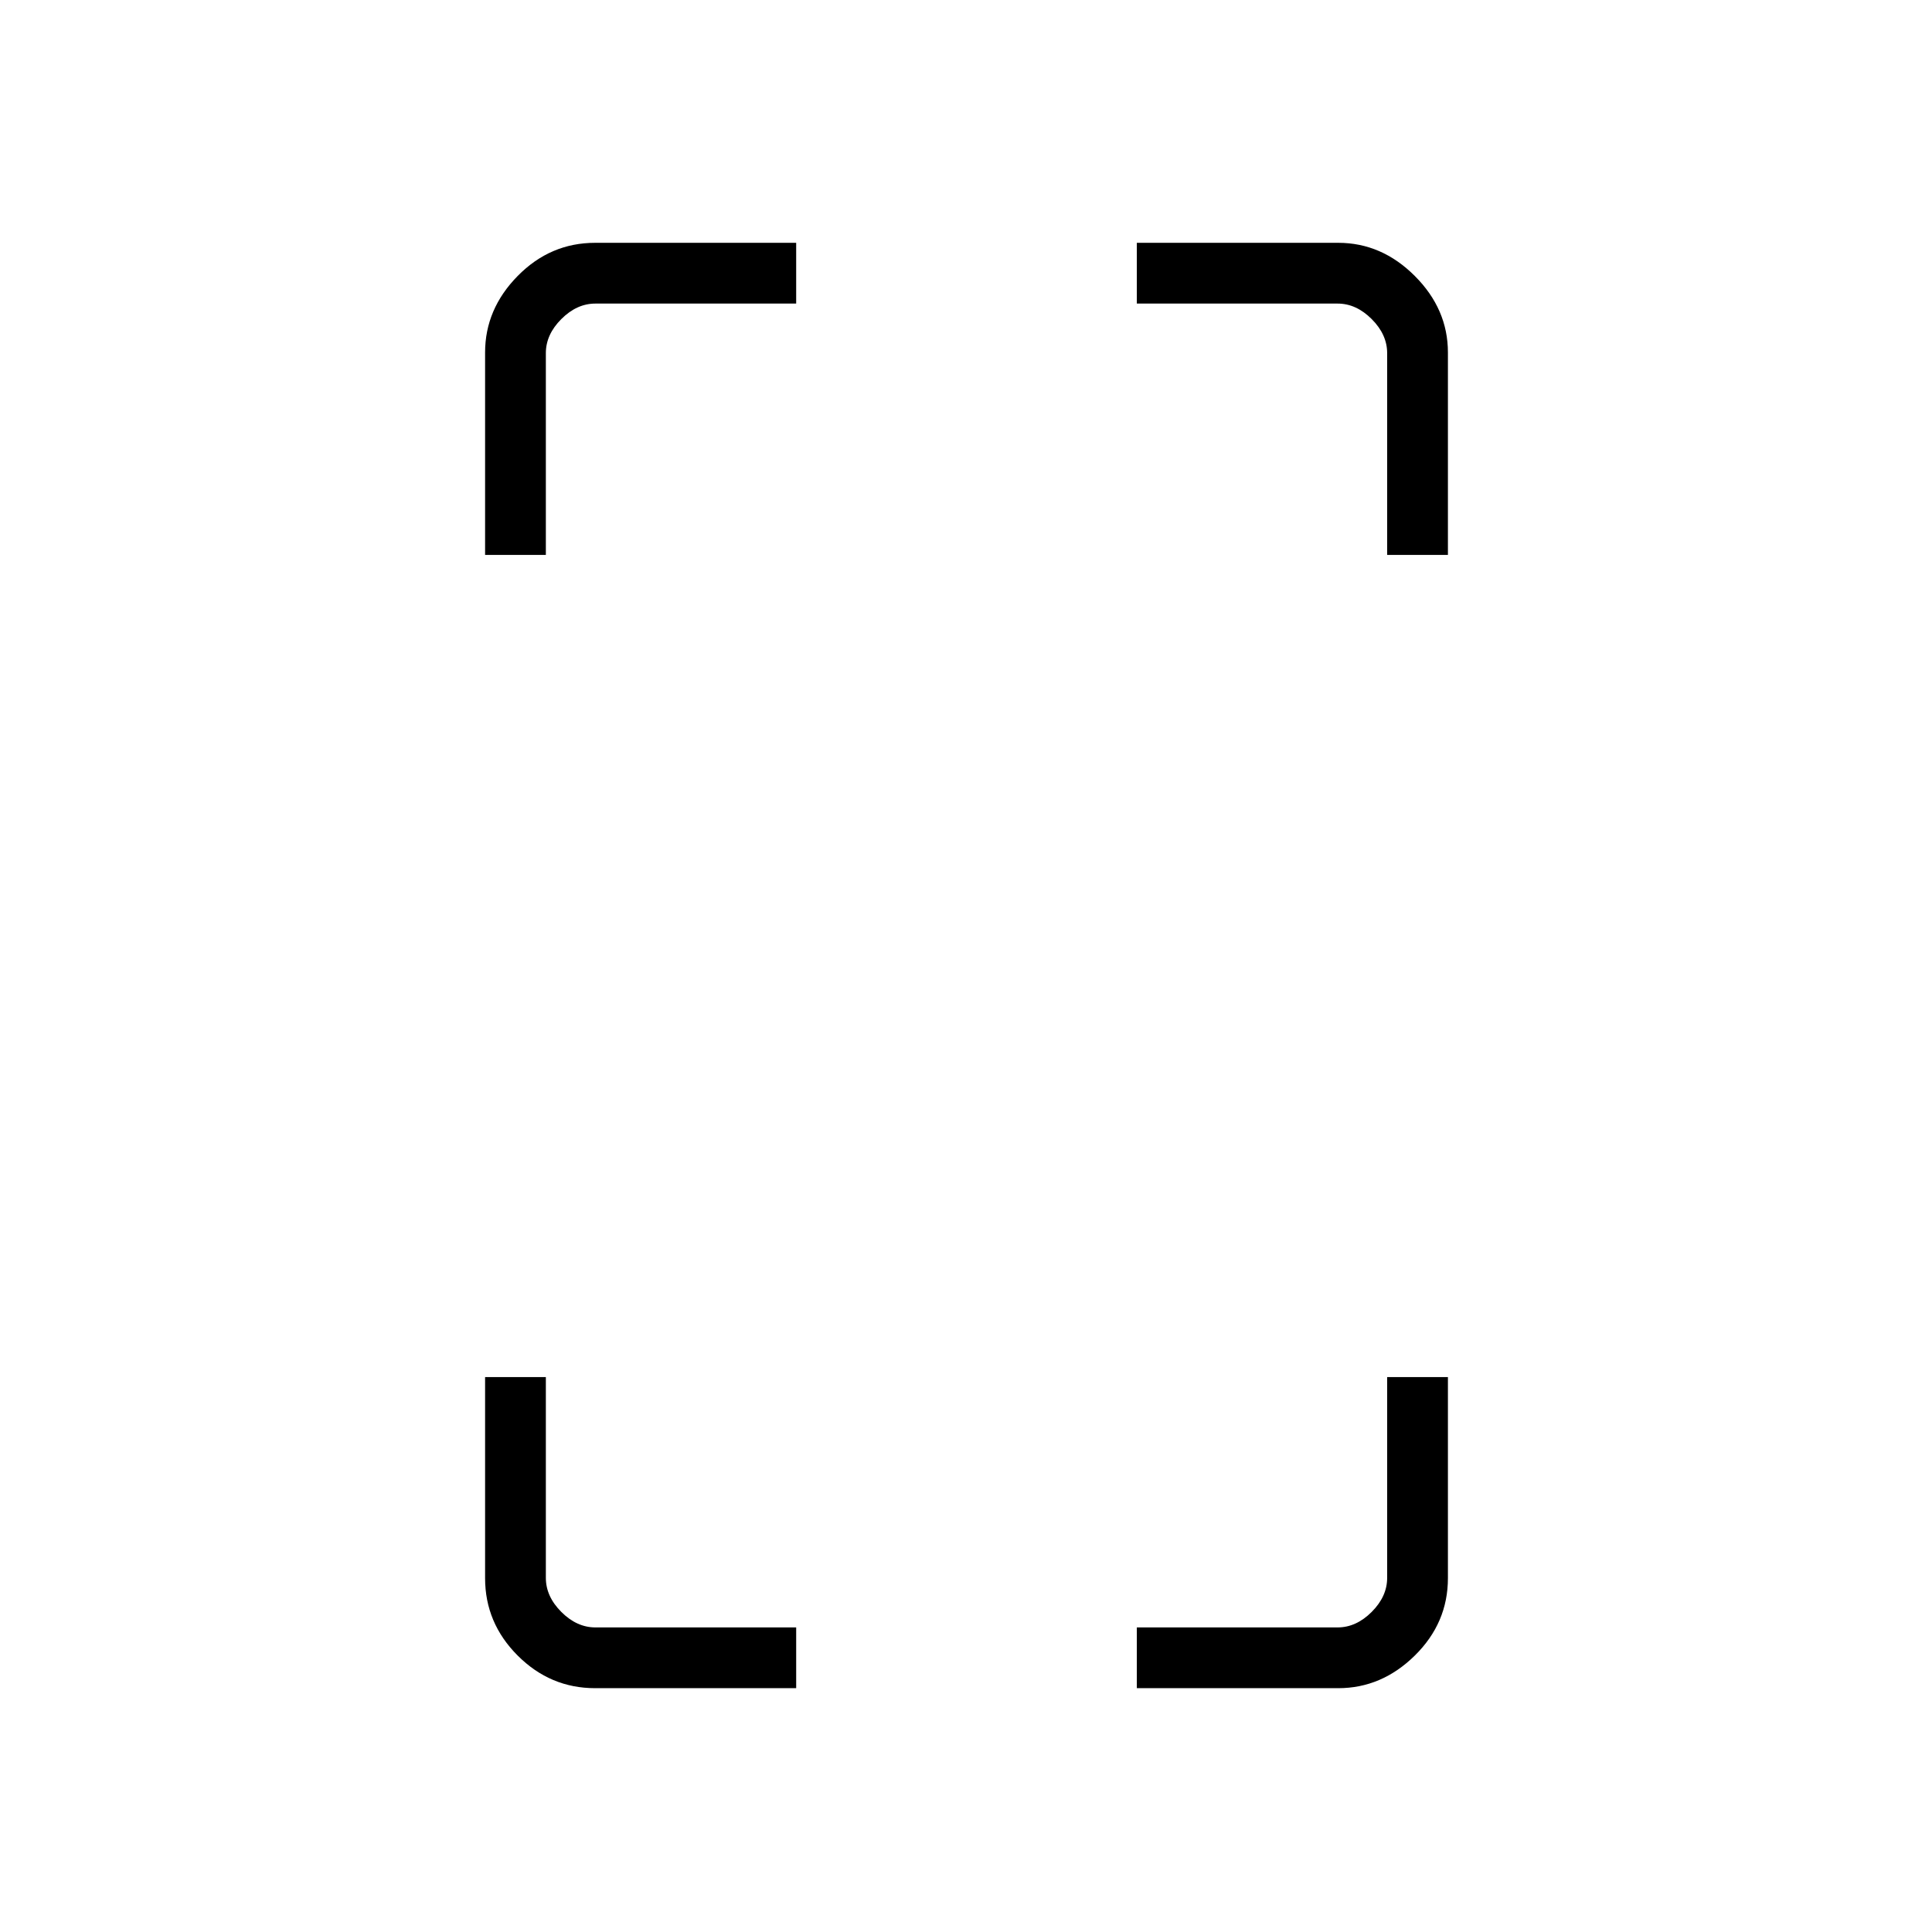 <svg xmlns="http://www.w3.org/2000/svg" height="48" viewBox="0 -960 960 960" width="48"><path d="M241.038-684.269v-100.582q0-21.567 16.199-38.031 16.198-16.464 38.473-16.464h99.905v30.192h-99.769q-9.231 0-16.923 7.692-7.692 7.693-7.692 16.923v100.27h-30.193Zm54.672 563.115q-22.275 0-38.473-16.198-16.199-16.198-16.199-38.474v-99.905h30.193v99.77q0 9.23 7.692 16.923 7.692 7.692 16.923 7.692h99.769v30.192H295.71Zm393.559-563.115v-100.27q0-9.23-7.692-16.923-7.692-7.692-16.923-7.692h-99.769v-30.192h100.081q21.568 0 38.032 16.464 16.464 16.464 16.464 38.031v100.582h-30.193ZM564.885-121.154v-30.192h99.769q9.231 0 16.923-7.692 7.692-7.693 7.692-16.923v-99.77h30.193v99.905q0 22.276-16.464 38.474-16.464 16.198-38.032 16.198H564.885Z"/></svg>